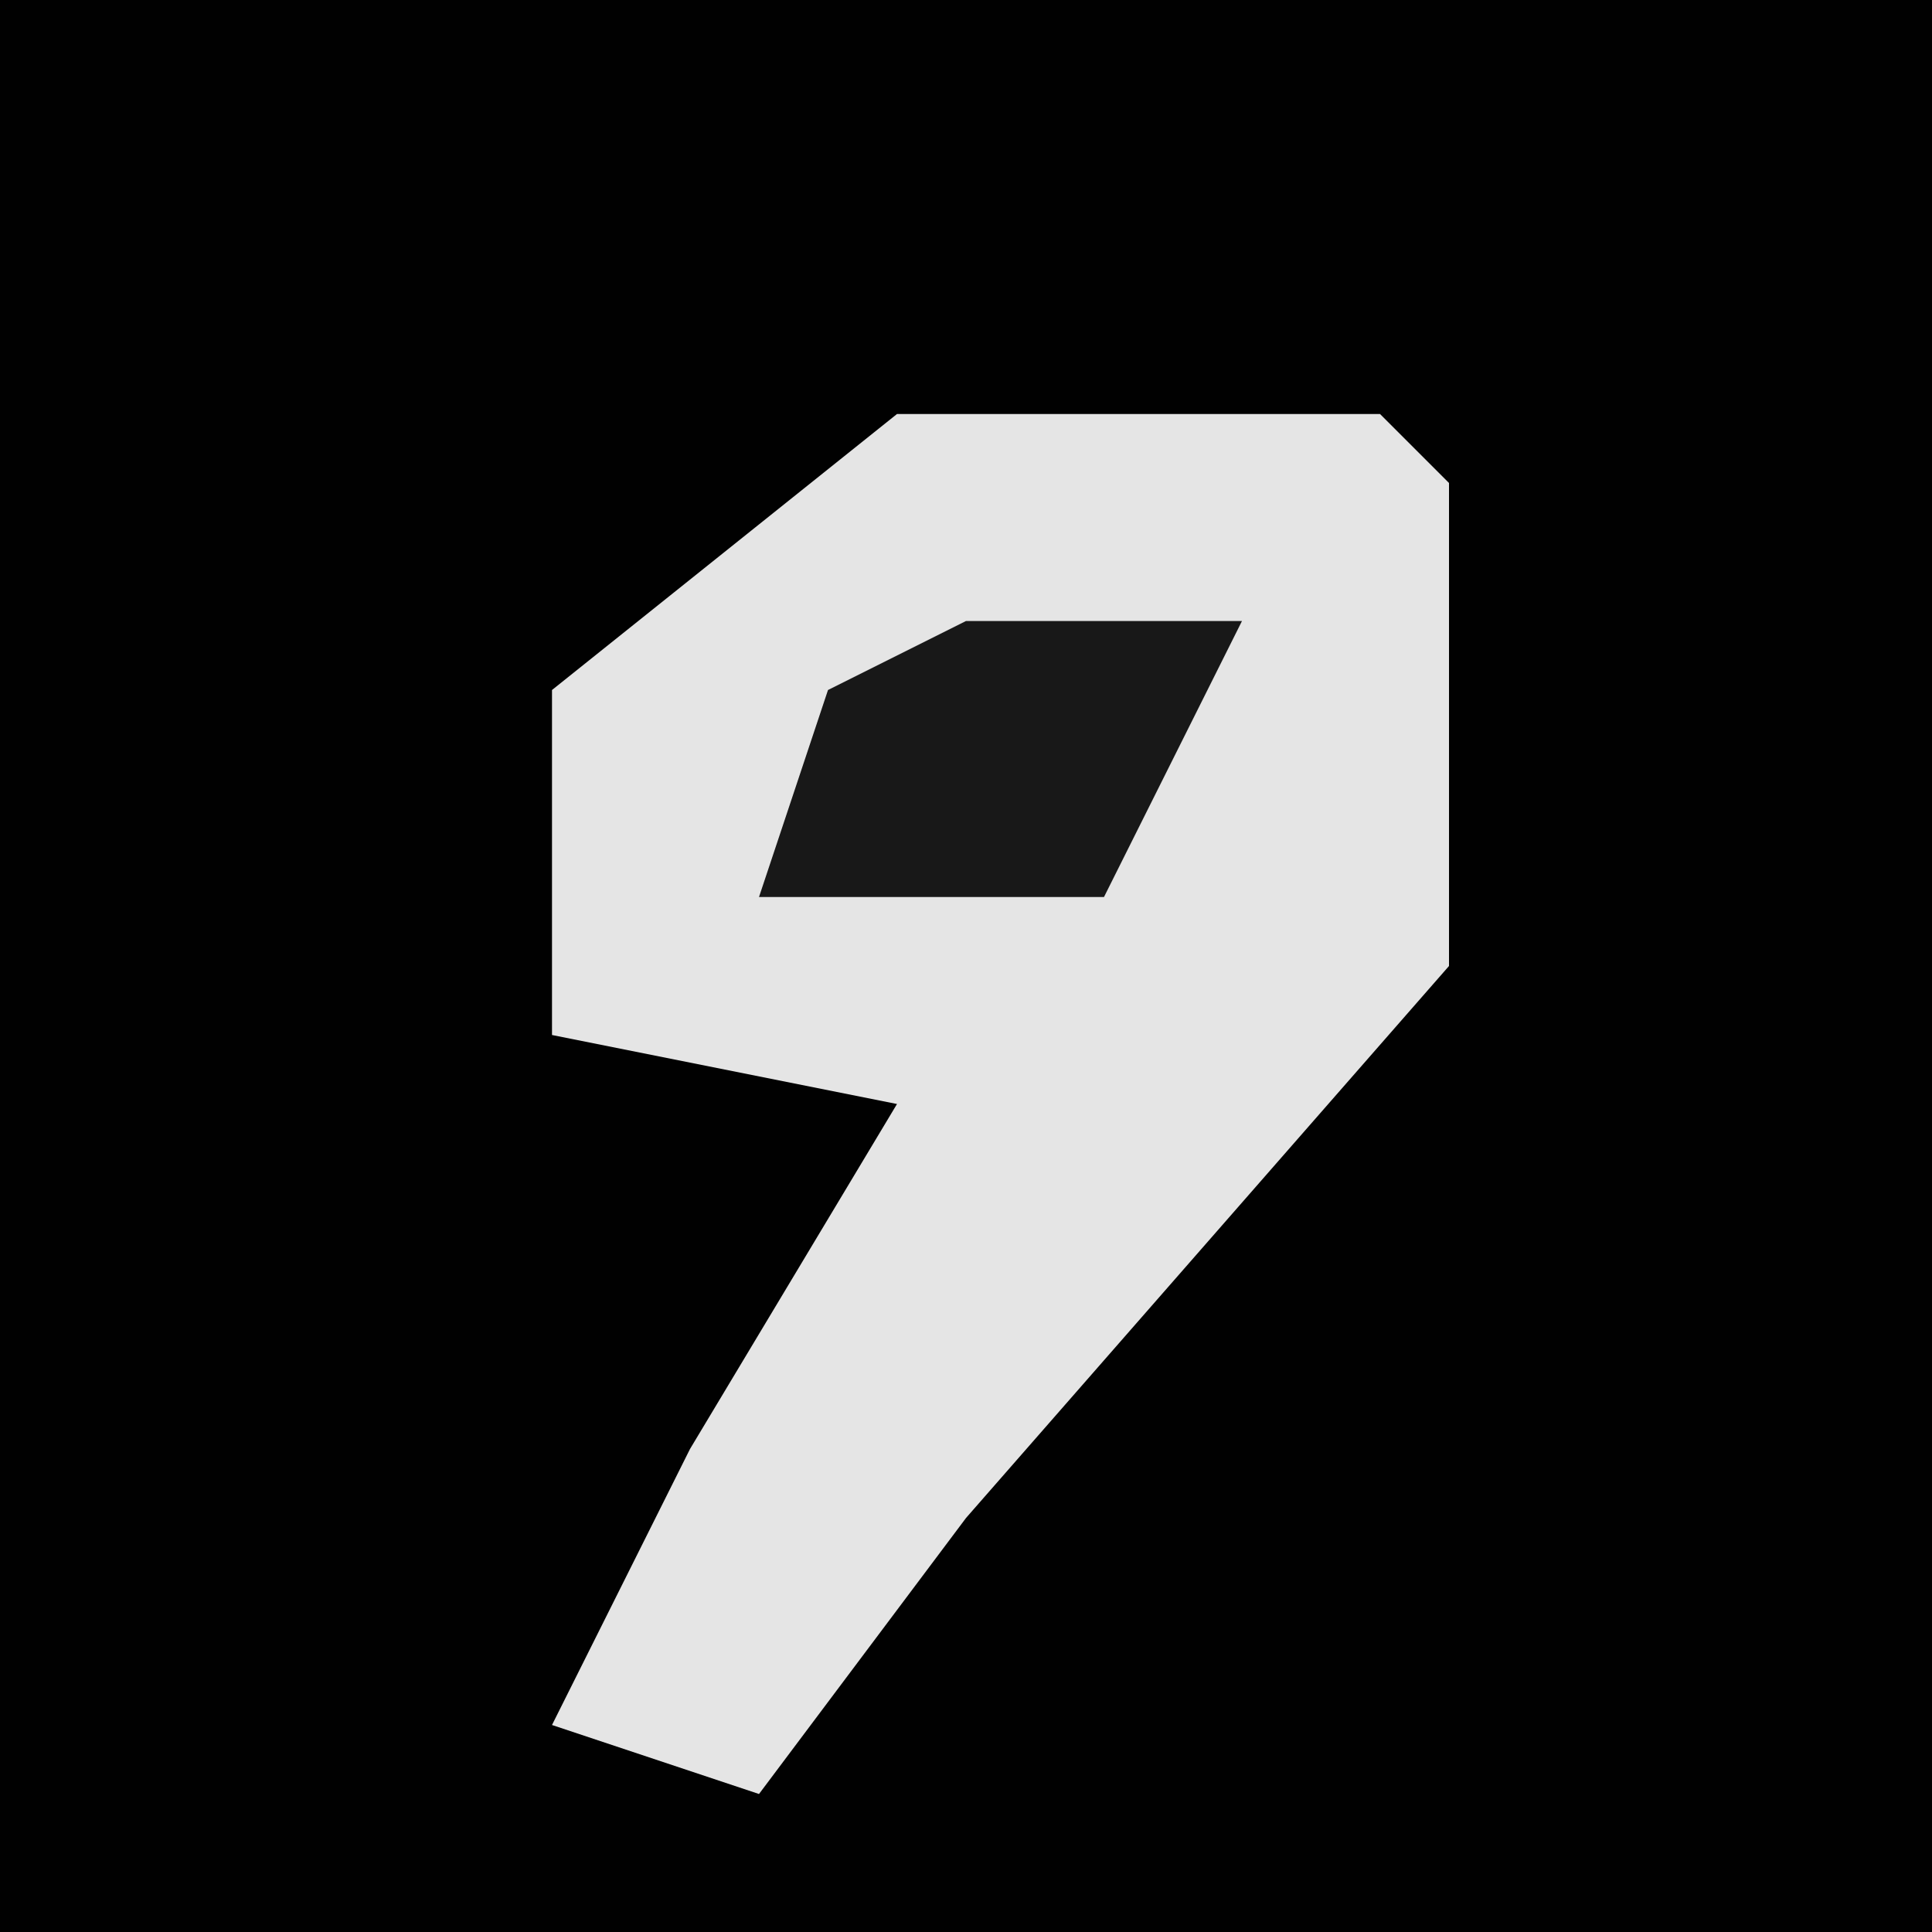 <?xml version="1.0" encoding="UTF-8"?>
<svg version="1.1" xmlns="http://www.w3.org/2000/svg" width="28" height="28">
<path d="M0,0 L28,0 L28,28 L0,28 Z " fill="#010101" transform="translate(0,0)"/>
<path d="M0,0 L7,0 L8,1 L8,8 L1,16 L-2,20 L-5,19 L-3,15 L0,10 L-5,9 L-5,4 Z " fill="#E5E5E5" transform="translate(13,6)"/>
<path d="M0,0 L4,0 L2,4 L-3,4 L-2,1 Z " fill="#181818" transform="translate(14,9)"/>
</svg>
